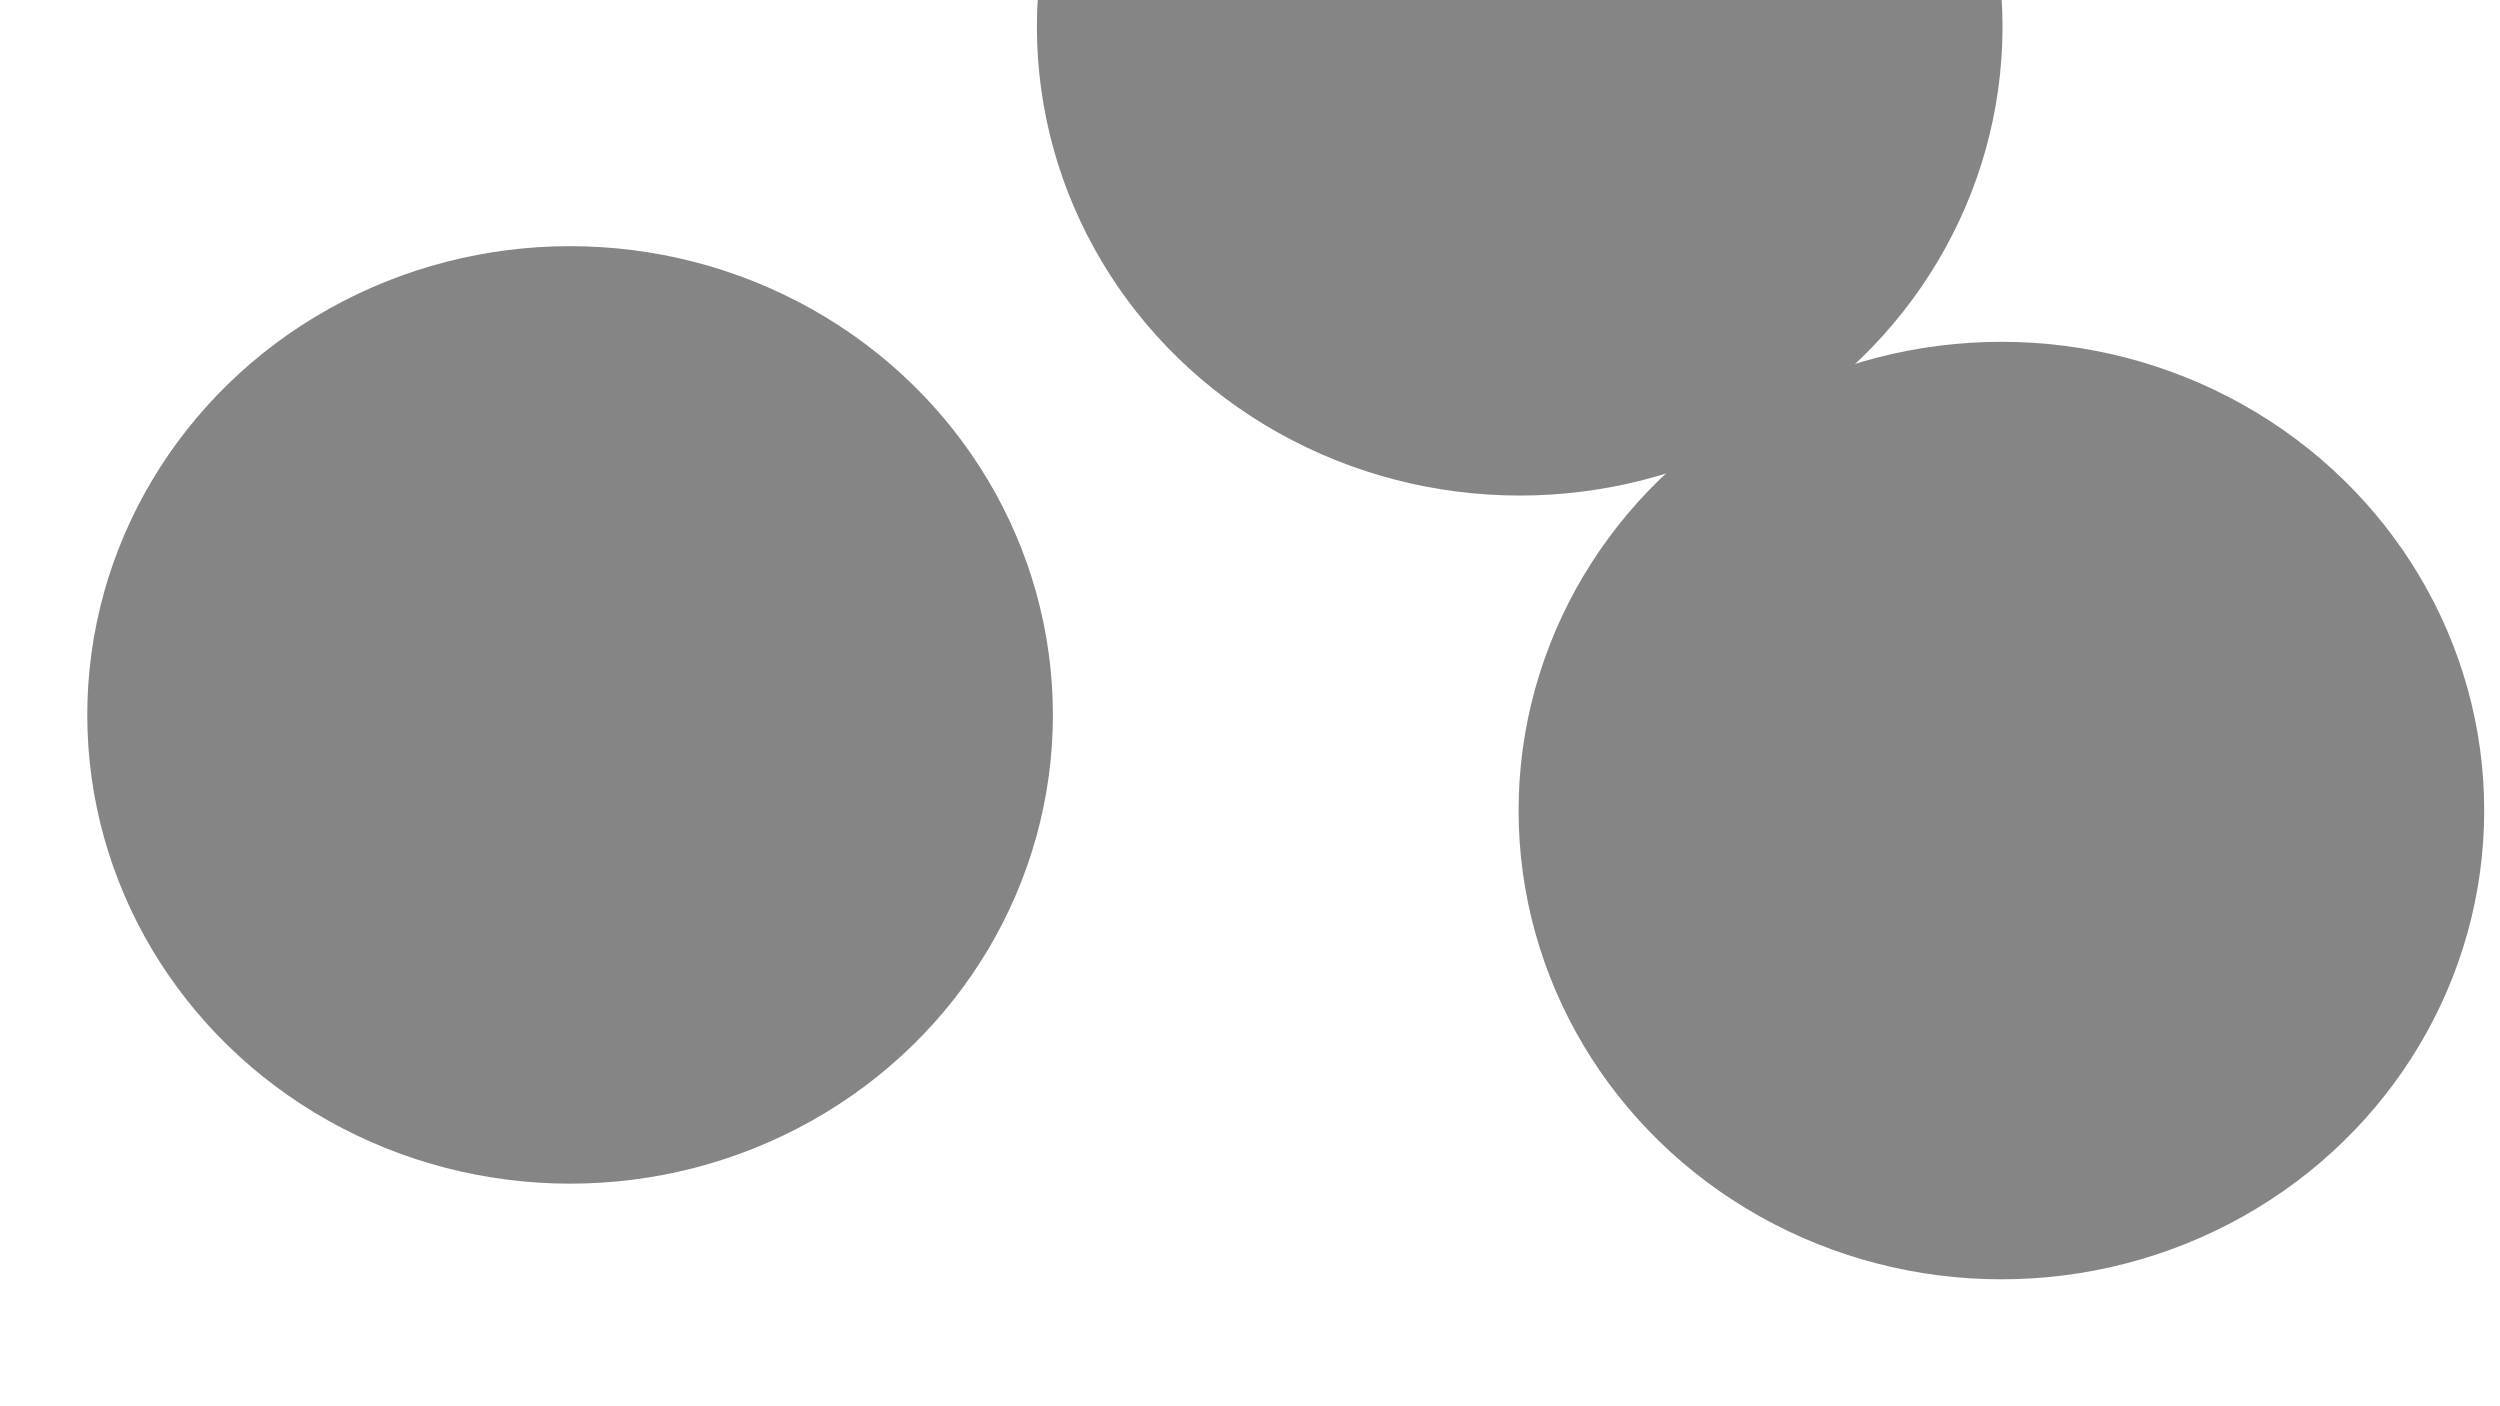 <svg xmlns="http://www.w3.org/2000/svg" version="1.1" xmlns:xlink="http://www.w3.org/1999/xlink" xmlns:svgjs="http://svgjs.dev/svgjs" viewBox="0 0 800 450" opacity="0.48"><defs><filter id="bbblurry-filter" x="-100%" y="-100%" width="400%" height="400%" filterUnits="objectBoundingBox" primitiveUnits="userSpaceOnUse" color-interpolation-filters="sRGB">
	<feGaussianBlur stdDeviation="35" x="0%" y="0%" width="100%" height="100%" in="SourceGraphic" edgeMode="none" result="blur"></feGaussianBlur></filter></defs><g filter="url(#bbblurry-filter)"><ellipse rx="154.5" ry="150" cx="182.428" cy="228.773" fill="hsla(89, 73%, 48%, 0.32)"></ellipse><ellipse rx="154.5" ry="150" cx="486.305" cy="8.578" fill="hsla(39, 97%, 50%, 0.24)"></ellipse><ellipse rx="154.5" ry="150" cx="640.446" cy="259.381" fill="hsla(300, 82%, 44%, 0.22)"></ellipse></g></svg>